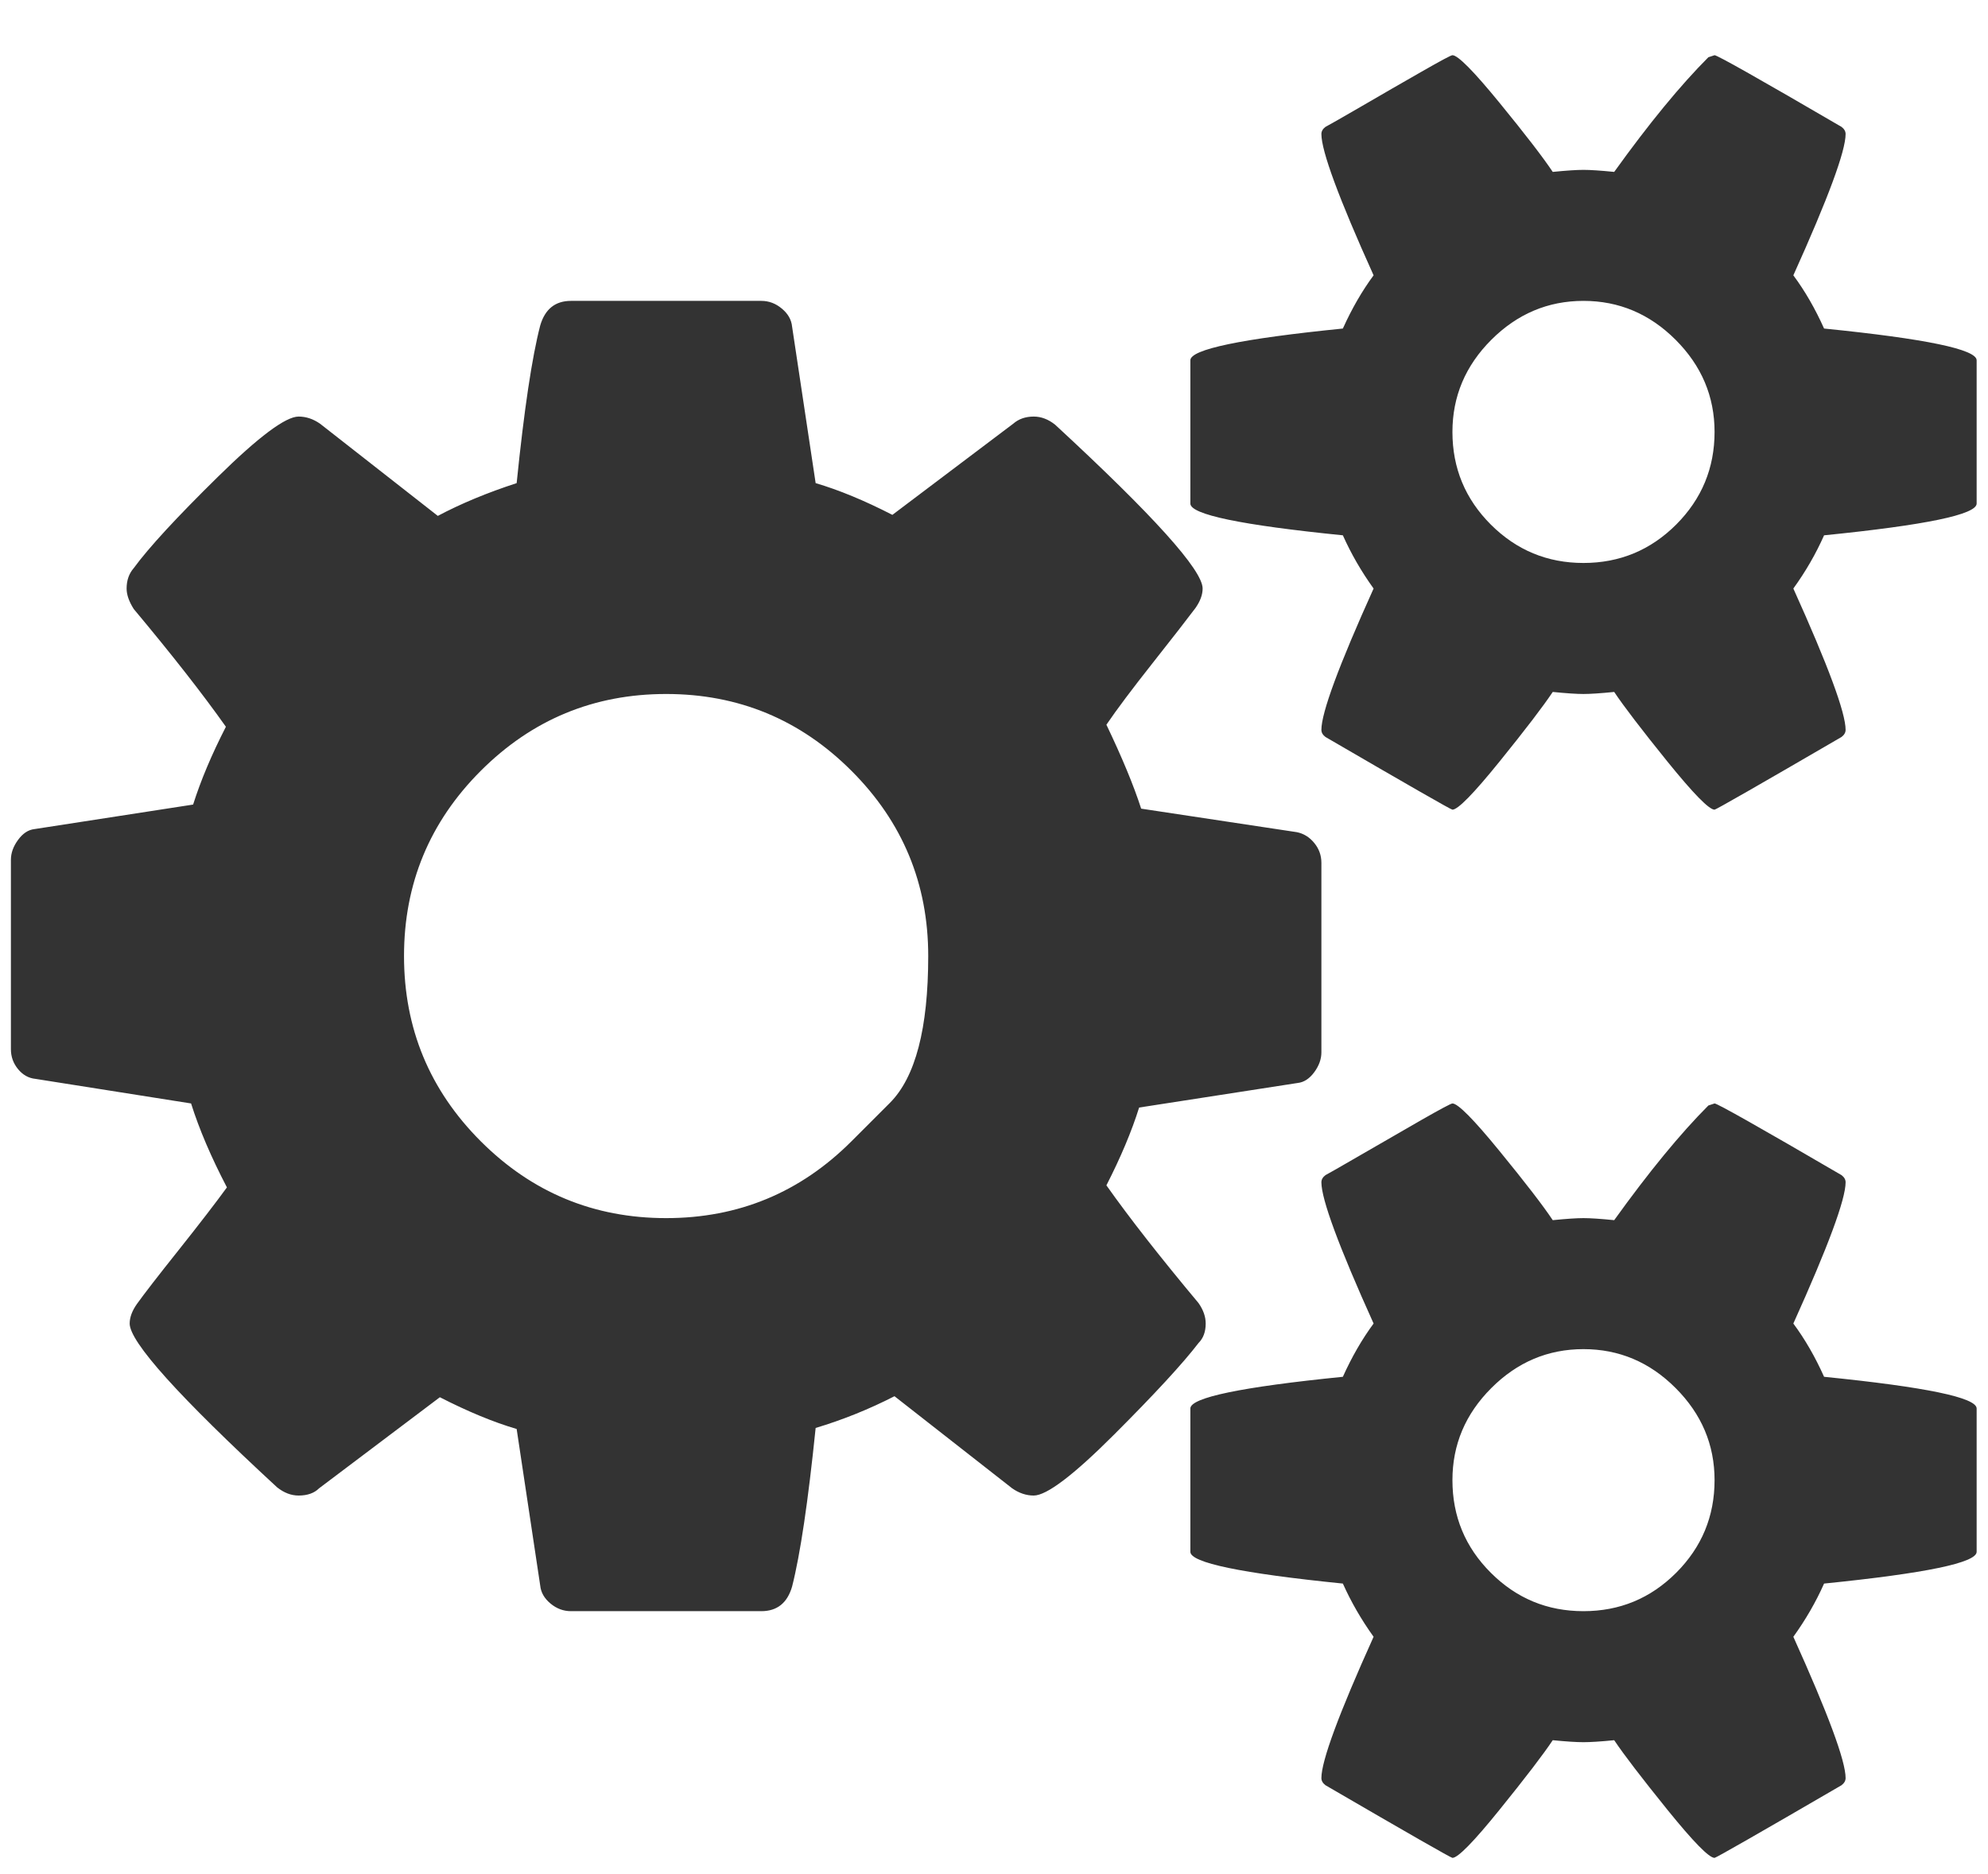 <svg width="35" height="33" viewBox="0 0 35 33" fill="none" xmlns="http://www.w3.org/2000/svg">
<path d="M14.99 20.097C14.99 20.097 15.216 19.872 15.666 19.421C16.117 18.97 16.342 18.108 16.342 16.834C16.342 15.561 15.892 14.473 14.99 13.572C14.089 12.671 13.002 12.22 11.728 12.22C10.454 12.22 9.367 12.671 8.465 13.572C7.564 14.473 7.113 15.561 7.113 16.834C7.113 18.108 7.564 19.196 8.465 20.097C9.367 20.998 10.454 21.449 11.728 21.449C13.002 21.449 14.089 20.998 14.99 20.097ZM30.186 26.063C30.186 25.438 29.957 24.898 29.5 24.441C29.044 23.984 28.503 23.756 27.878 23.756C27.253 23.756 26.713 23.984 26.256 24.441C25.799 24.898 25.571 25.438 25.571 26.063C25.571 26.7 25.796 27.244 26.247 27.694C26.698 28.145 27.241 28.37 27.878 28.37C28.515 28.37 29.059 28.145 29.51 27.694C29.96 27.244 30.186 26.7 30.186 26.063ZM30.186 7.606C30.186 6.981 29.957 6.44 29.5 5.983C29.044 5.527 28.503 5.298 27.878 5.298C27.253 5.298 26.713 5.527 26.256 5.983C25.799 6.44 25.571 6.981 25.571 7.606C25.571 8.242 25.796 8.786 26.247 9.237C26.698 9.687 27.241 9.913 27.878 9.913C28.515 9.913 29.059 9.687 29.51 9.237C29.96 8.786 30.186 8.242 30.186 7.606ZM23.264 15.194V18.529C23.264 18.649 23.222 18.766 23.138 18.88C23.054 18.994 22.957 19.057 22.849 19.069L20.055 19.502C19.923 19.923 19.731 20.379 19.479 20.872C19.887 21.449 20.428 22.14 21.101 22.945C21.185 23.065 21.227 23.185 21.227 23.305C21.227 23.45 21.185 23.564 21.101 23.648C20.825 24.008 20.329 24.546 19.614 25.261C18.899 25.976 18.427 26.334 18.199 26.334C18.067 26.334 17.941 26.291 17.82 26.207L15.748 24.585C15.303 24.813 14.84 25 14.36 25.144C14.227 26.442 14.089 27.373 13.945 27.938C13.861 28.226 13.681 28.37 13.404 28.37H10.052C9.919 28.37 9.799 28.325 9.691 28.235C9.583 28.145 9.523 28.04 9.511 27.92L9.096 25.162C8.688 25.042 8.237 24.855 7.744 24.603L5.617 26.207C5.533 26.291 5.413 26.334 5.257 26.334C5.125 26.334 4.999 26.285 4.878 26.189C3.148 24.591 2.283 23.63 2.283 23.305C2.283 23.197 2.325 23.083 2.409 22.963C2.529 22.795 2.775 22.476 3.148 22.008C3.521 21.539 3.803 21.172 3.995 20.908C3.719 20.379 3.508 19.887 3.364 19.43L0.624 18.997C0.504 18.985 0.402 18.928 0.318 18.826C0.234 18.724 0.192 18.607 0.192 18.475V15.14C0.192 15.02 0.234 14.903 0.318 14.789C0.402 14.674 0.498 14.611 0.606 14.599L3.4 14.167C3.533 13.746 3.725 13.289 3.977 12.797C3.569 12.22 3.028 11.529 2.355 10.724C2.271 10.592 2.229 10.472 2.229 10.363C2.229 10.219 2.271 10.099 2.355 10.003C2.619 9.642 3.112 9.108 3.833 8.399C4.554 7.69 5.029 7.335 5.257 7.335C5.389 7.335 5.515 7.377 5.635 7.461L7.708 9.084C8.117 8.867 8.58 8.675 9.096 8.507C9.228 7.209 9.367 6.284 9.511 5.731C9.595 5.443 9.775 5.298 10.052 5.298H13.404C13.536 5.298 13.657 5.343 13.765 5.434C13.873 5.524 13.933 5.629 13.945 5.749L14.36 8.507C14.768 8.627 15.219 8.813 15.711 9.066L17.838 7.461C17.934 7.377 18.055 7.335 18.199 7.335C18.331 7.335 18.457 7.383 18.577 7.479C20.308 9.078 21.173 10.039 21.173 10.363C21.173 10.472 21.131 10.586 21.047 10.706C20.903 10.898 20.65 11.223 20.29 11.679C19.929 12.136 19.659 12.496 19.479 12.761C19.755 13.338 19.959 13.83 20.091 14.239L22.831 14.653C22.951 14.677 23.054 14.74 23.138 14.843C23.222 14.945 23.264 15.062 23.264 15.194ZM34.8 24.801V27.325C34.8 27.517 33.905 27.703 32.114 27.884C31.97 28.208 31.79 28.52 31.573 28.821C32.186 30.179 32.493 31.008 32.493 31.308C32.493 31.357 32.469 31.398 32.421 31.435C30.955 32.288 30.209 32.714 30.186 32.714C30.089 32.714 29.813 32.432 29.356 31.867C28.9 31.302 28.587 30.894 28.419 30.642C28.179 30.666 27.998 30.677 27.878 30.677C27.758 30.677 27.578 30.666 27.337 30.642C27.169 30.894 26.857 31.302 26.4 31.867C25.944 32.432 25.667 32.714 25.571 32.714C25.547 32.714 24.802 32.288 23.336 31.435C23.288 31.398 23.264 31.357 23.264 31.308C23.264 31.008 23.57 30.179 24.183 28.821C23.967 28.52 23.787 28.208 23.642 27.884C21.852 27.703 20.957 27.517 20.957 27.325V24.801C20.957 24.609 21.852 24.423 23.642 24.243C23.799 23.894 23.979 23.582 24.183 23.305C23.57 21.947 23.264 21.118 23.264 20.818C23.264 20.77 23.288 20.728 23.336 20.692C23.384 20.668 23.594 20.547 23.967 20.331C24.339 20.115 24.694 19.911 25.03 19.718C25.367 19.526 25.547 19.43 25.571 19.43C25.667 19.43 25.944 19.709 26.4 20.268C26.857 20.827 27.169 21.232 27.337 21.485C27.578 21.461 27.758 21.449 27.878 21.449C27.998 21.449 28.179 21.461 28.419 21.485C29.032 20.632 29.585 19.959 30.077 19.466L30.186 19.43C30.234 19.43 30.979 19.851 32.421 20.692C32.469 20.728 32.493 20.77 32.493 20.818C32.493 21.118 32.186 21.947 31.573 23.305C31.778 23.582 31.958 23.894 32.114 24.243C33.905 24.423 34.8 24.609 34.8 24.801ZM34.8 6.344V8.867C34.8 9.06 33.905 9.246 32.114 9.426C31.97 9.751 31.79 10.063 31.573 10.363C32.186 11.721 32.493 12.55 32.493 12.851C32.493 12.899 32.469 12.941 32.421 12.977C30.955 13.83 30.209 14.257 30.186 14.257C30.089 14.257 29.813 13.974 29.356 13.41C28.9 12.845 28.587 12.436 28.419 12.184C28.179 12.208 27.998 12.22 27.878 12.22C27.758 12.22 27.578 12.208 27.337 12.184C27.169 12.436 26.857 12.845 26.4 13.41C25.944 13.974 25.667 14.257 25.571 14.257C25.547 14.257 24.802 13.83 23.336 12.977C23.288 12.941 23.264 12.899 23.264 12.851C23.264 12.55 23.57 11.721 24.183 10.363C23.967 10.063 23.787 9.751 23.642 9.426C21.852 9.246 20.957 9.06 20.957 8.867V6.344C20.957 6.152 21.852 5.965 23.642 5.785C23.799 5.437 23.979 5.124 24.183 4.848C23.57 3.49 23.264 2.661 23.264 2.36C23.264 2.312 23.288 2.27 23.336 2.234C23.384 2.21 23.594 2.09 23.967 1.874C24.339 1.657 24.694 1.453 25.03 1.261C25.367 1.068 25.547 0.972 25.571 0.972C25.667 0.972 25.944 1.252 26.4 1.81C26.857 2.369 27.169 2.775 27.337 3.027C27.578 3.003 27.758 2.991 27.878 2.991C27.998 2.991 28.179 3.003 28.419 3.027C29.032 2.174 29.585 1.501 30.077 1.008L30.186 0.972C30.234 0.972 30.979 1.393 32.421 2.234C32.469 2.27 32.493 2.312 32.493 2.36C32.493 2.661 32.186 3.49 31.573 4.848C31.778 5.124 31.958 5.437 32.114 5.785C33.905 5.965 34.8 6.152 34.8 6.344Z" fill="#333333"/>
</svg>
